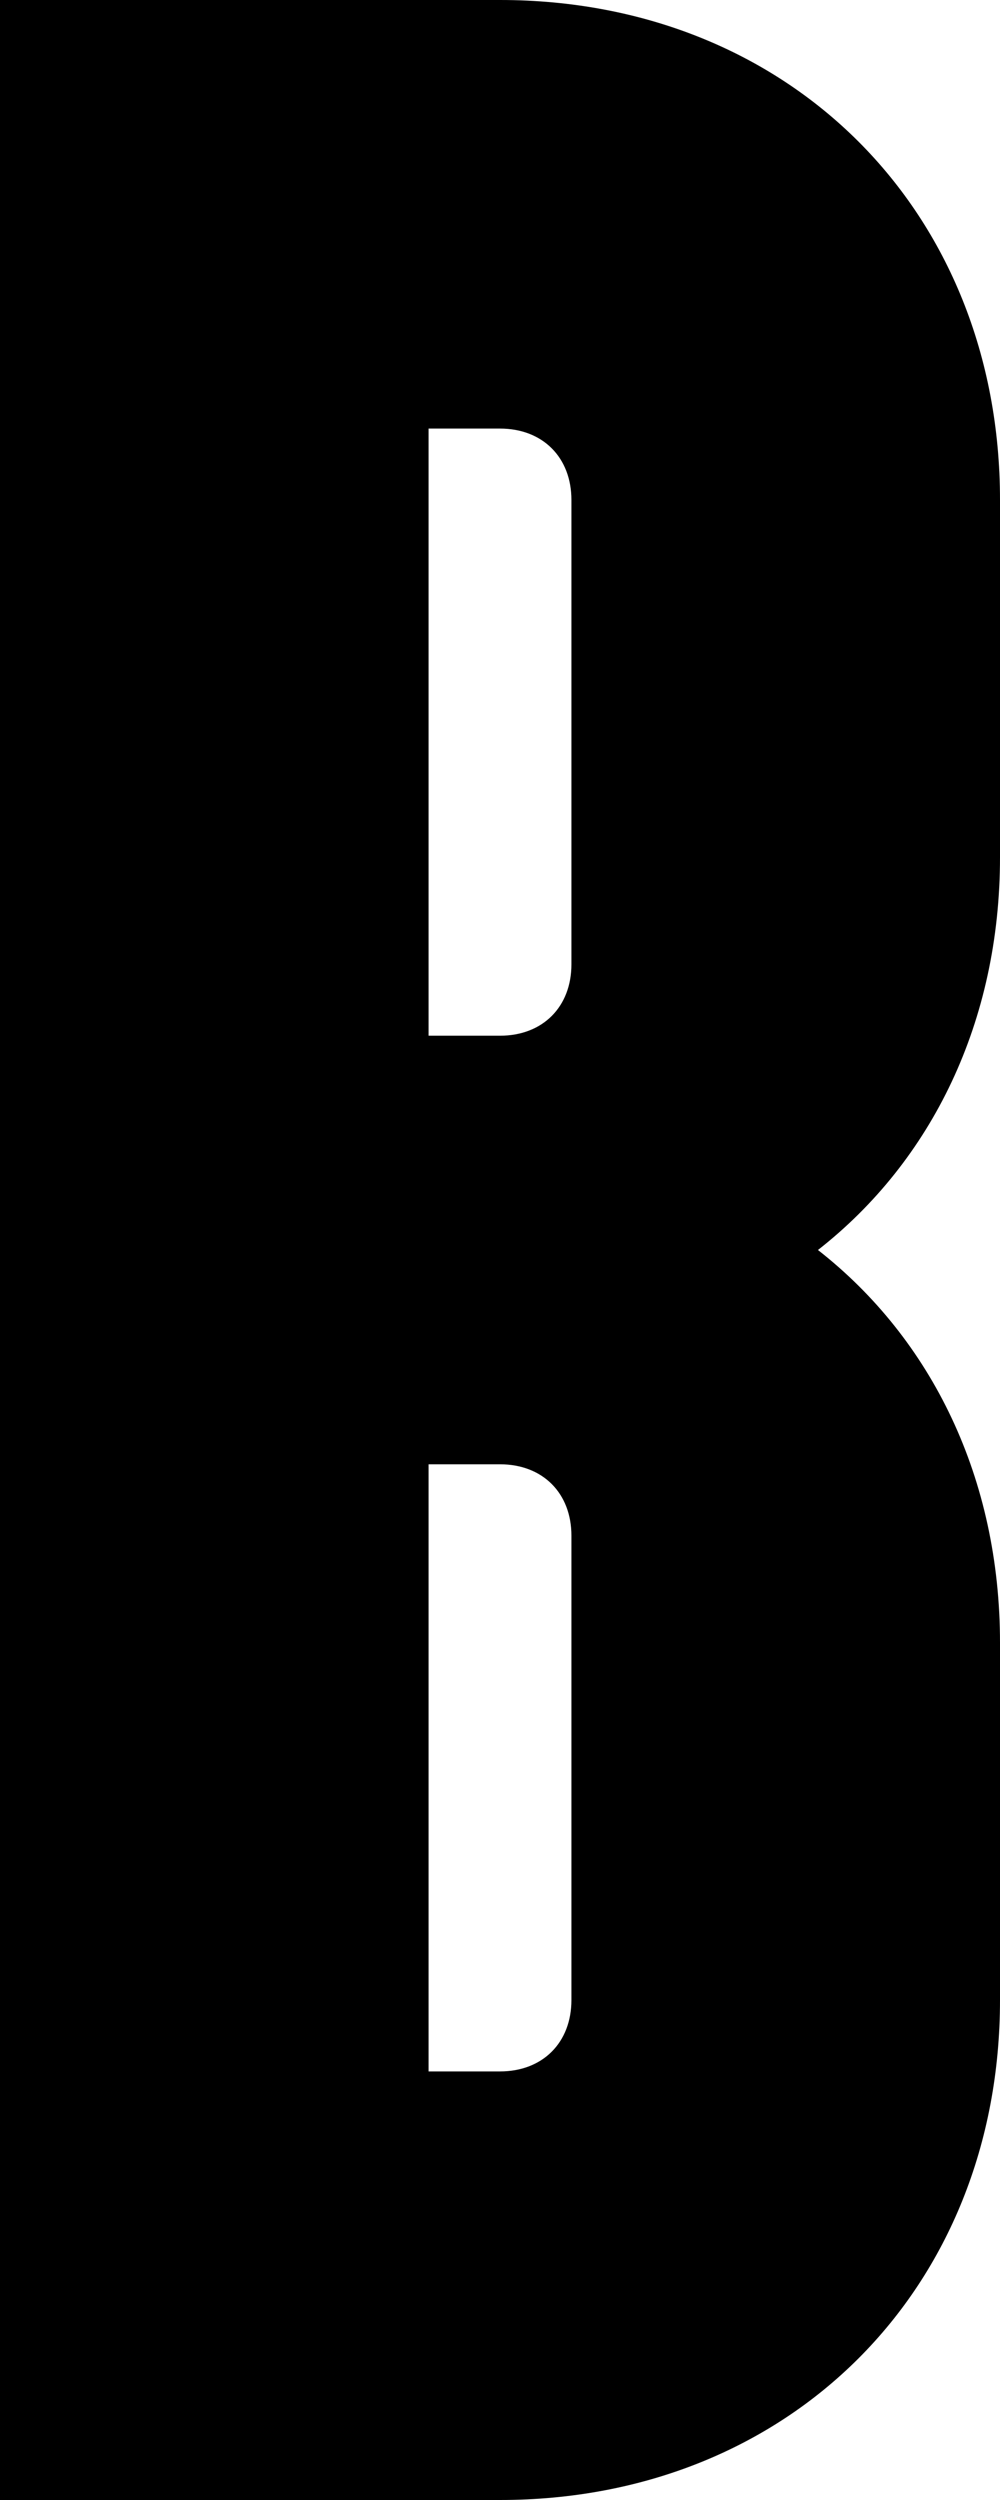 <?xml version="1.0" encoding="utf-8"?>
<!-- Generator: Adobe Illustrator 23.0.0, SVG Export Plug-In . SVG Version: 6.00 Build 0)  -->
<svg version="1.1" id="Laag_1" xmlns="http://www.w3.org/2000/svg" xmlns:xlink="http://www.w3.org/1999/xlink" x="0px" y="0px"
	 viewBox="0 0 20.16 50.4" style="enable-background:new 0 0 20.16 50.4;" xml:space="preserve">
<style type="text/css">
	.st0{fill:#CDC2C6;}
	.st1{fill:#756454;}
	.st2{fill:#713510;}
	.st3{fill:#F9AC5D;}
	.st4{fill:#F0482D;}
	.st5{fill:#F8C286;}
	.st6{opacity:0.18;fill:#FFFFFF;}
	.st7{fill:#FCFCFC;}
	.st8{fill:#0F100A;}
	.st9{fill:#97826A;}
	.st10{fill:#60655E;}
</style>
<g>
	<path d="M0,0h10.08c5.83,0,10.08,4.25,10.08,10.08v7.2c0,3.31-1.37,6.12-3.67,7.92c2.3,1.8,3.67,4.61,3.67,7.92v7.2
		c0,5.83-4.25,10.08-10.08,10.08H0V0z M10.08,20.88c0.86,0,1.44-0.58,1.44-1.44v-9.36c0-0.86-0.58-1.44-1.44-1.44H8.64v12.24H10.08z
		 M10.08,41.76c0.86,0,1.44-0.58,1.44-1.44v-9.36c0-0.86-0.58-1.44-1.44-1.44H8.64v12.24H10.08z"/>
</g>
</svg>

